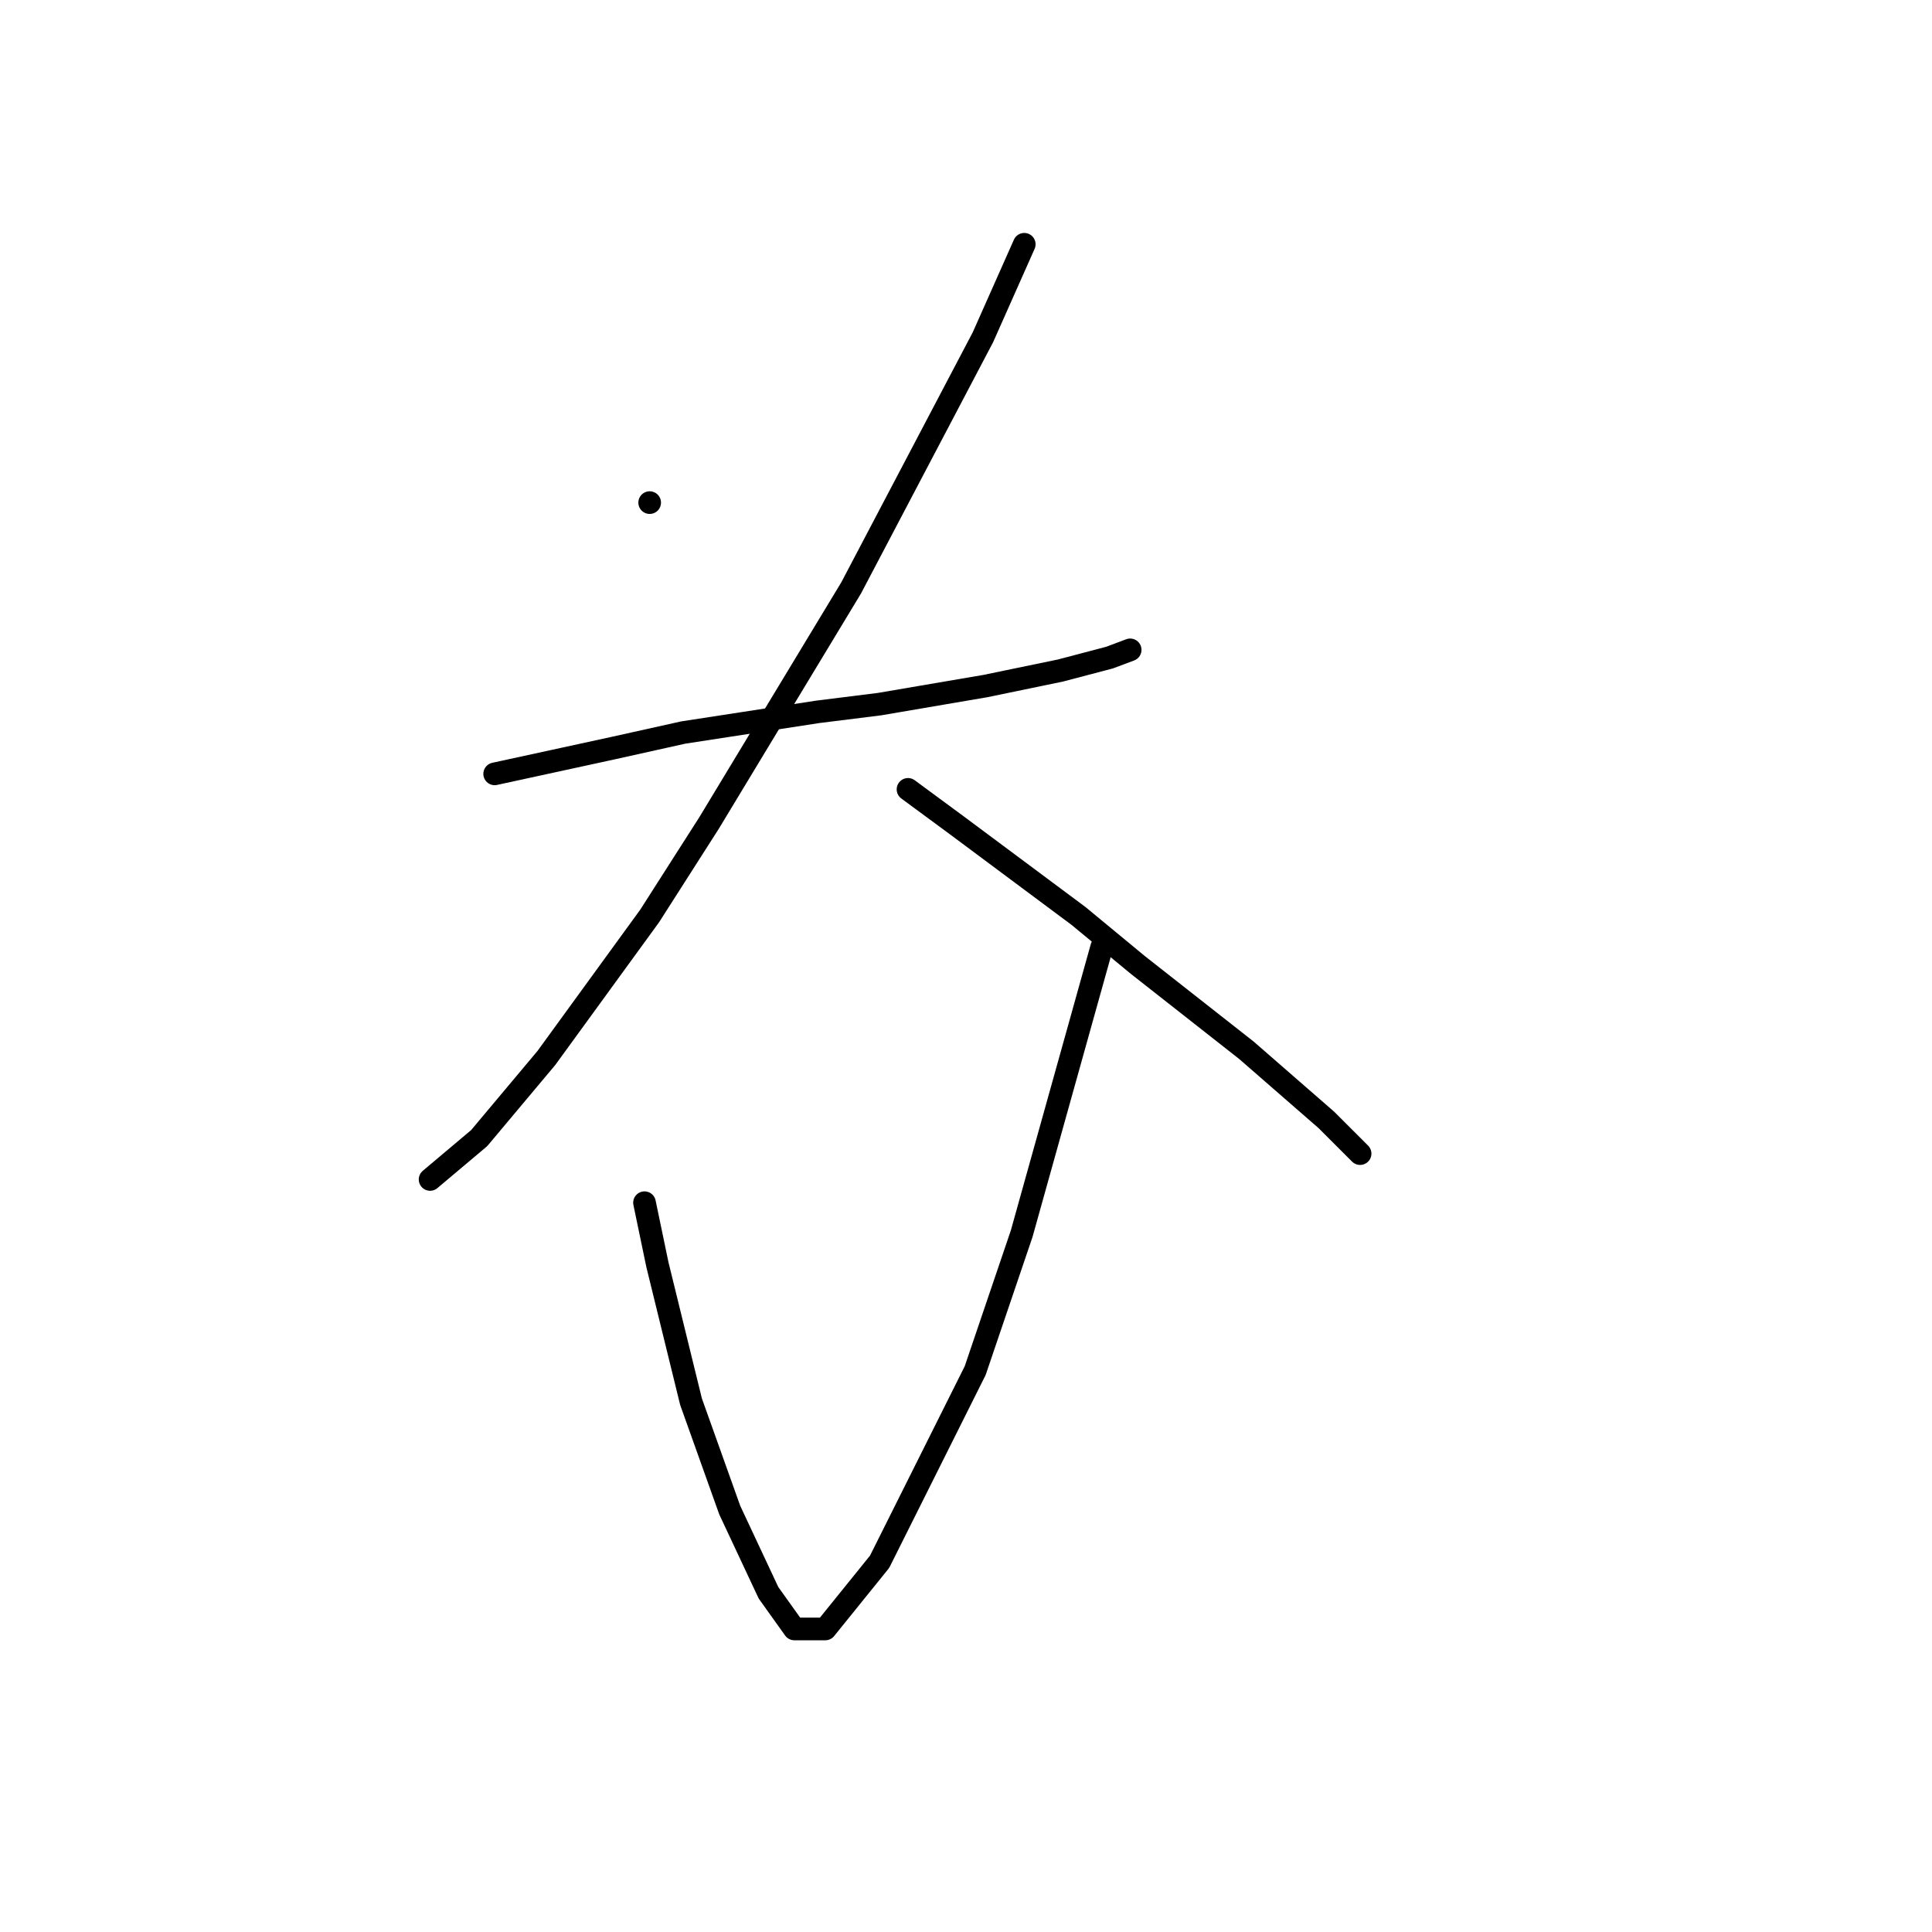 <?xml version="1.0" standalone="no"?>
    <svg width="256" height="256" xmlns="http://www.w3.org/2000/svg" version="1.1">
    <polyline stroke="black" stroke-width="3" stroke-linecap="round" fill="transparent" stroke-linejoin="round" points="86.085 66.599 86.085 66.599 " />
        <polyline stroke="black" stroke-width="3" stroke-linecap="round" fill="transparent" stroke-linejoin="round" points="135.719 32.368 130.242 44.691 112.785 77.895 93.958 109.045 86.085 121.368 72.392 140.195 63.492 150.807 56.989 156.284 56.989 156.284 " />
        <polyline stroke="black" stroke-width="3" stroke-linecap="round" fill="transparent" stroke-linejoin="round" points="65.546 102.541 73.419 100.83 81.292 99.118 90.535 97.064 108.335 94.326 116.55 93.299 130.585 90.903 140.512 88.849 147.016 87.137 149.754 86.11 149.754 86.11 " />
        <polyline stroke="black" stroke-width="3" stroke-linecap="round" fill="transparent" stroke-linejoin="round" points="120.316 104.595 126.819 109.387 142.908 121.368 150.781 127.872 165.158 139.168 175.769 148.41 180.219 152.86 180.219 152.86 " />
        <polyline stroke="black" stroke-width="3" stroke-linecap="round" fill="transparent" stroke-linejoin="round" points="85.4 159.364 87.112 167.58 91.562 185.722 96.696 200.099 101.831 211.053 105.254 215.845 109.362 215.845 116.55 206.945 129.216 181.614 135.377 163.472 145.989 125.476 145.989 125.476 " />
        </svg>